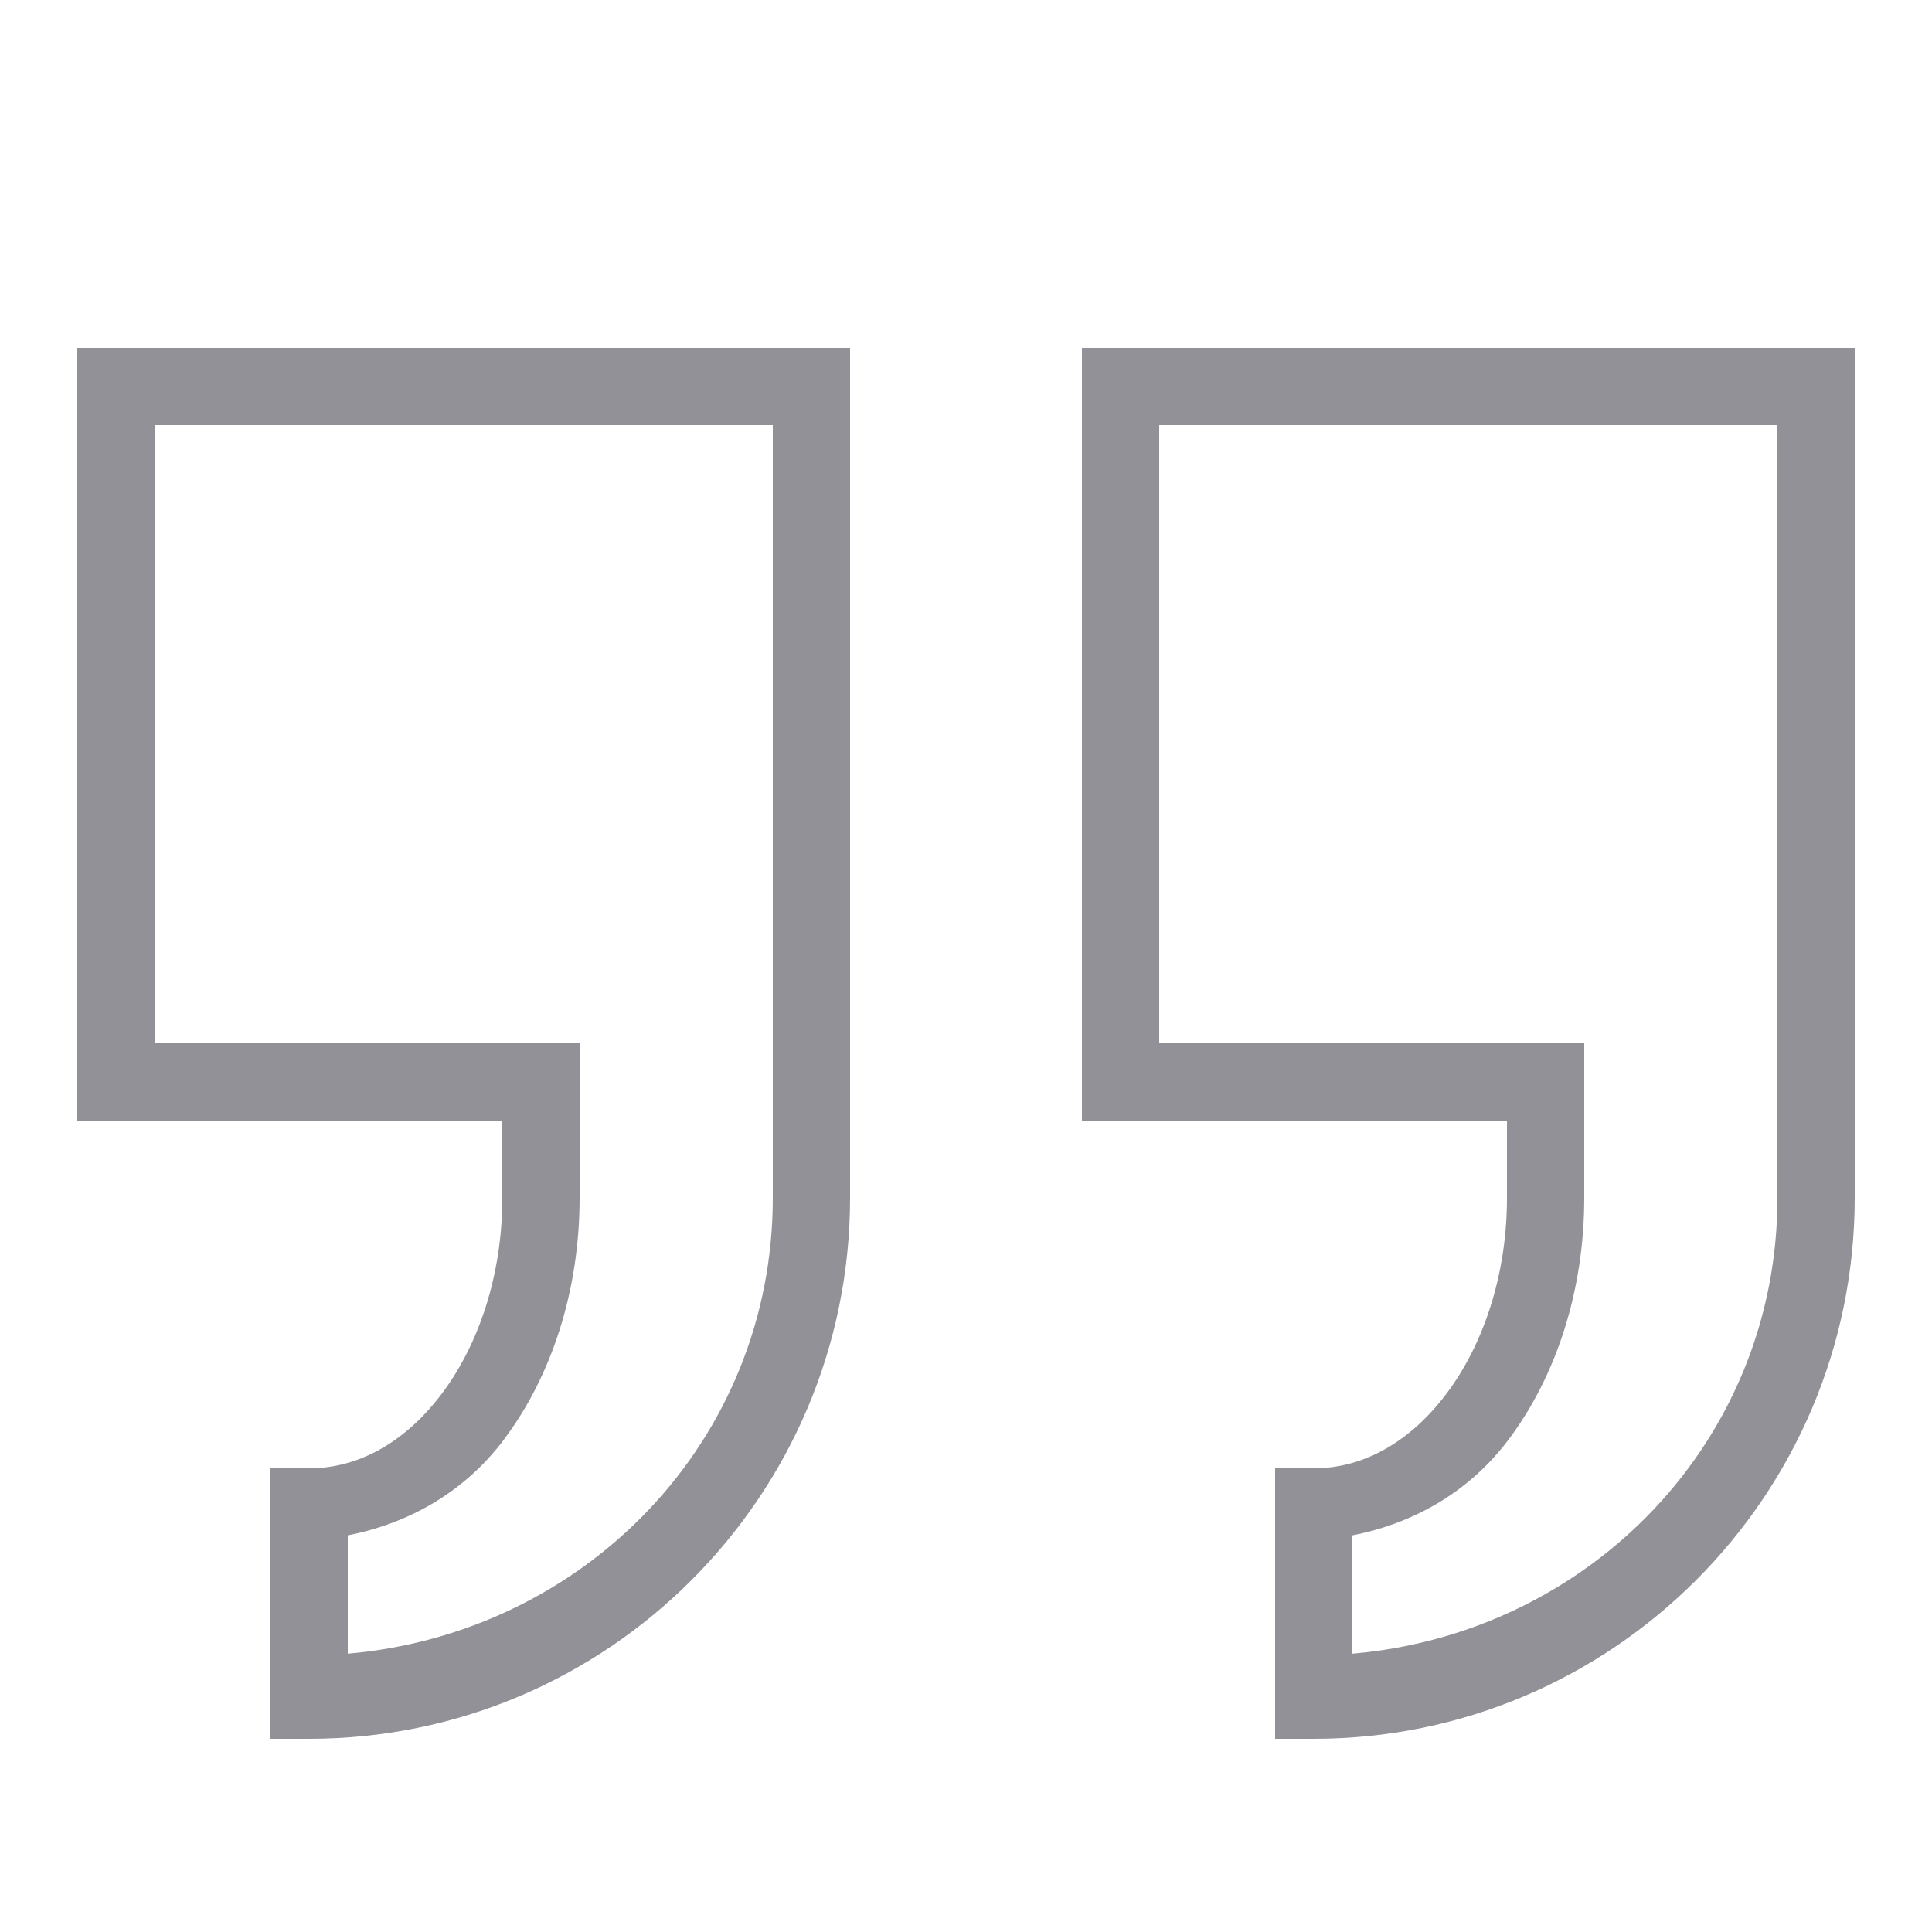 <?xml version="1.0"?>
<svg xmlns="http://www.w3.org/2000/svg" xmlns:xlink="http://www.w3.org/1999/xlink" version="1.1" viewBox="0 0 192 192" width="50px" height="50px"><g fill="none" fill-rule="nonzero" stroke="none" stroke-width="1" stroke-linecap="butt" stroke-linejoin="miter" stroke-miterlimit="10" stroke-dasharray="" stroke-dashoffset="0" font-family="none" font-weight="none" font-size="none" text-anchor="none" style="mix-blend-mode: normal"><path d="M0,192v-192h192v192z" fill="none"/><g fill="#919197"><g id="surface1"><path d="M7.68,34.56v76.8h42.24v7.68c0,7.71 -2.37,14.61 -5.985,19.425c-3.6,4.8 -8.235,7.455 -13.215,7.455h-3.84v26.88h3.84c29.64,0 53.76,-24.12 53.76,-53.76v-84.48zM107.52,34.56v76.8h42.24v7.68c0,7.71 -2.37,14.61 -5.985,19.425c-3.6,4.8 -8.235,7.455 -13.215,7.455h-3.84v26.88h3.84c29.64,0 53.76,-24.12 53.76,-53.76v-84.48zM15.36,42.24h61.44v76.8c0,24.135 -18.645,43.26 -42.24,45.3v-11.76c6.09,-1.185 11.64,-4.335 15.525,-9.525c4.725,-6.3 7.515,-14.76 7.515,-24.015v-15.36h-42.24zM115.2,42.24h61.44v76.8c0,24.135 -18.645,43.26 -42.24,45.3v-11.76c6.09,-1.185 11.64,-4.335 15.525,-9.525c4.725,-6.3 7.515,-14.76 7.515,-24.015v-15.36h-42.24z"/></g></g></g></svg>
